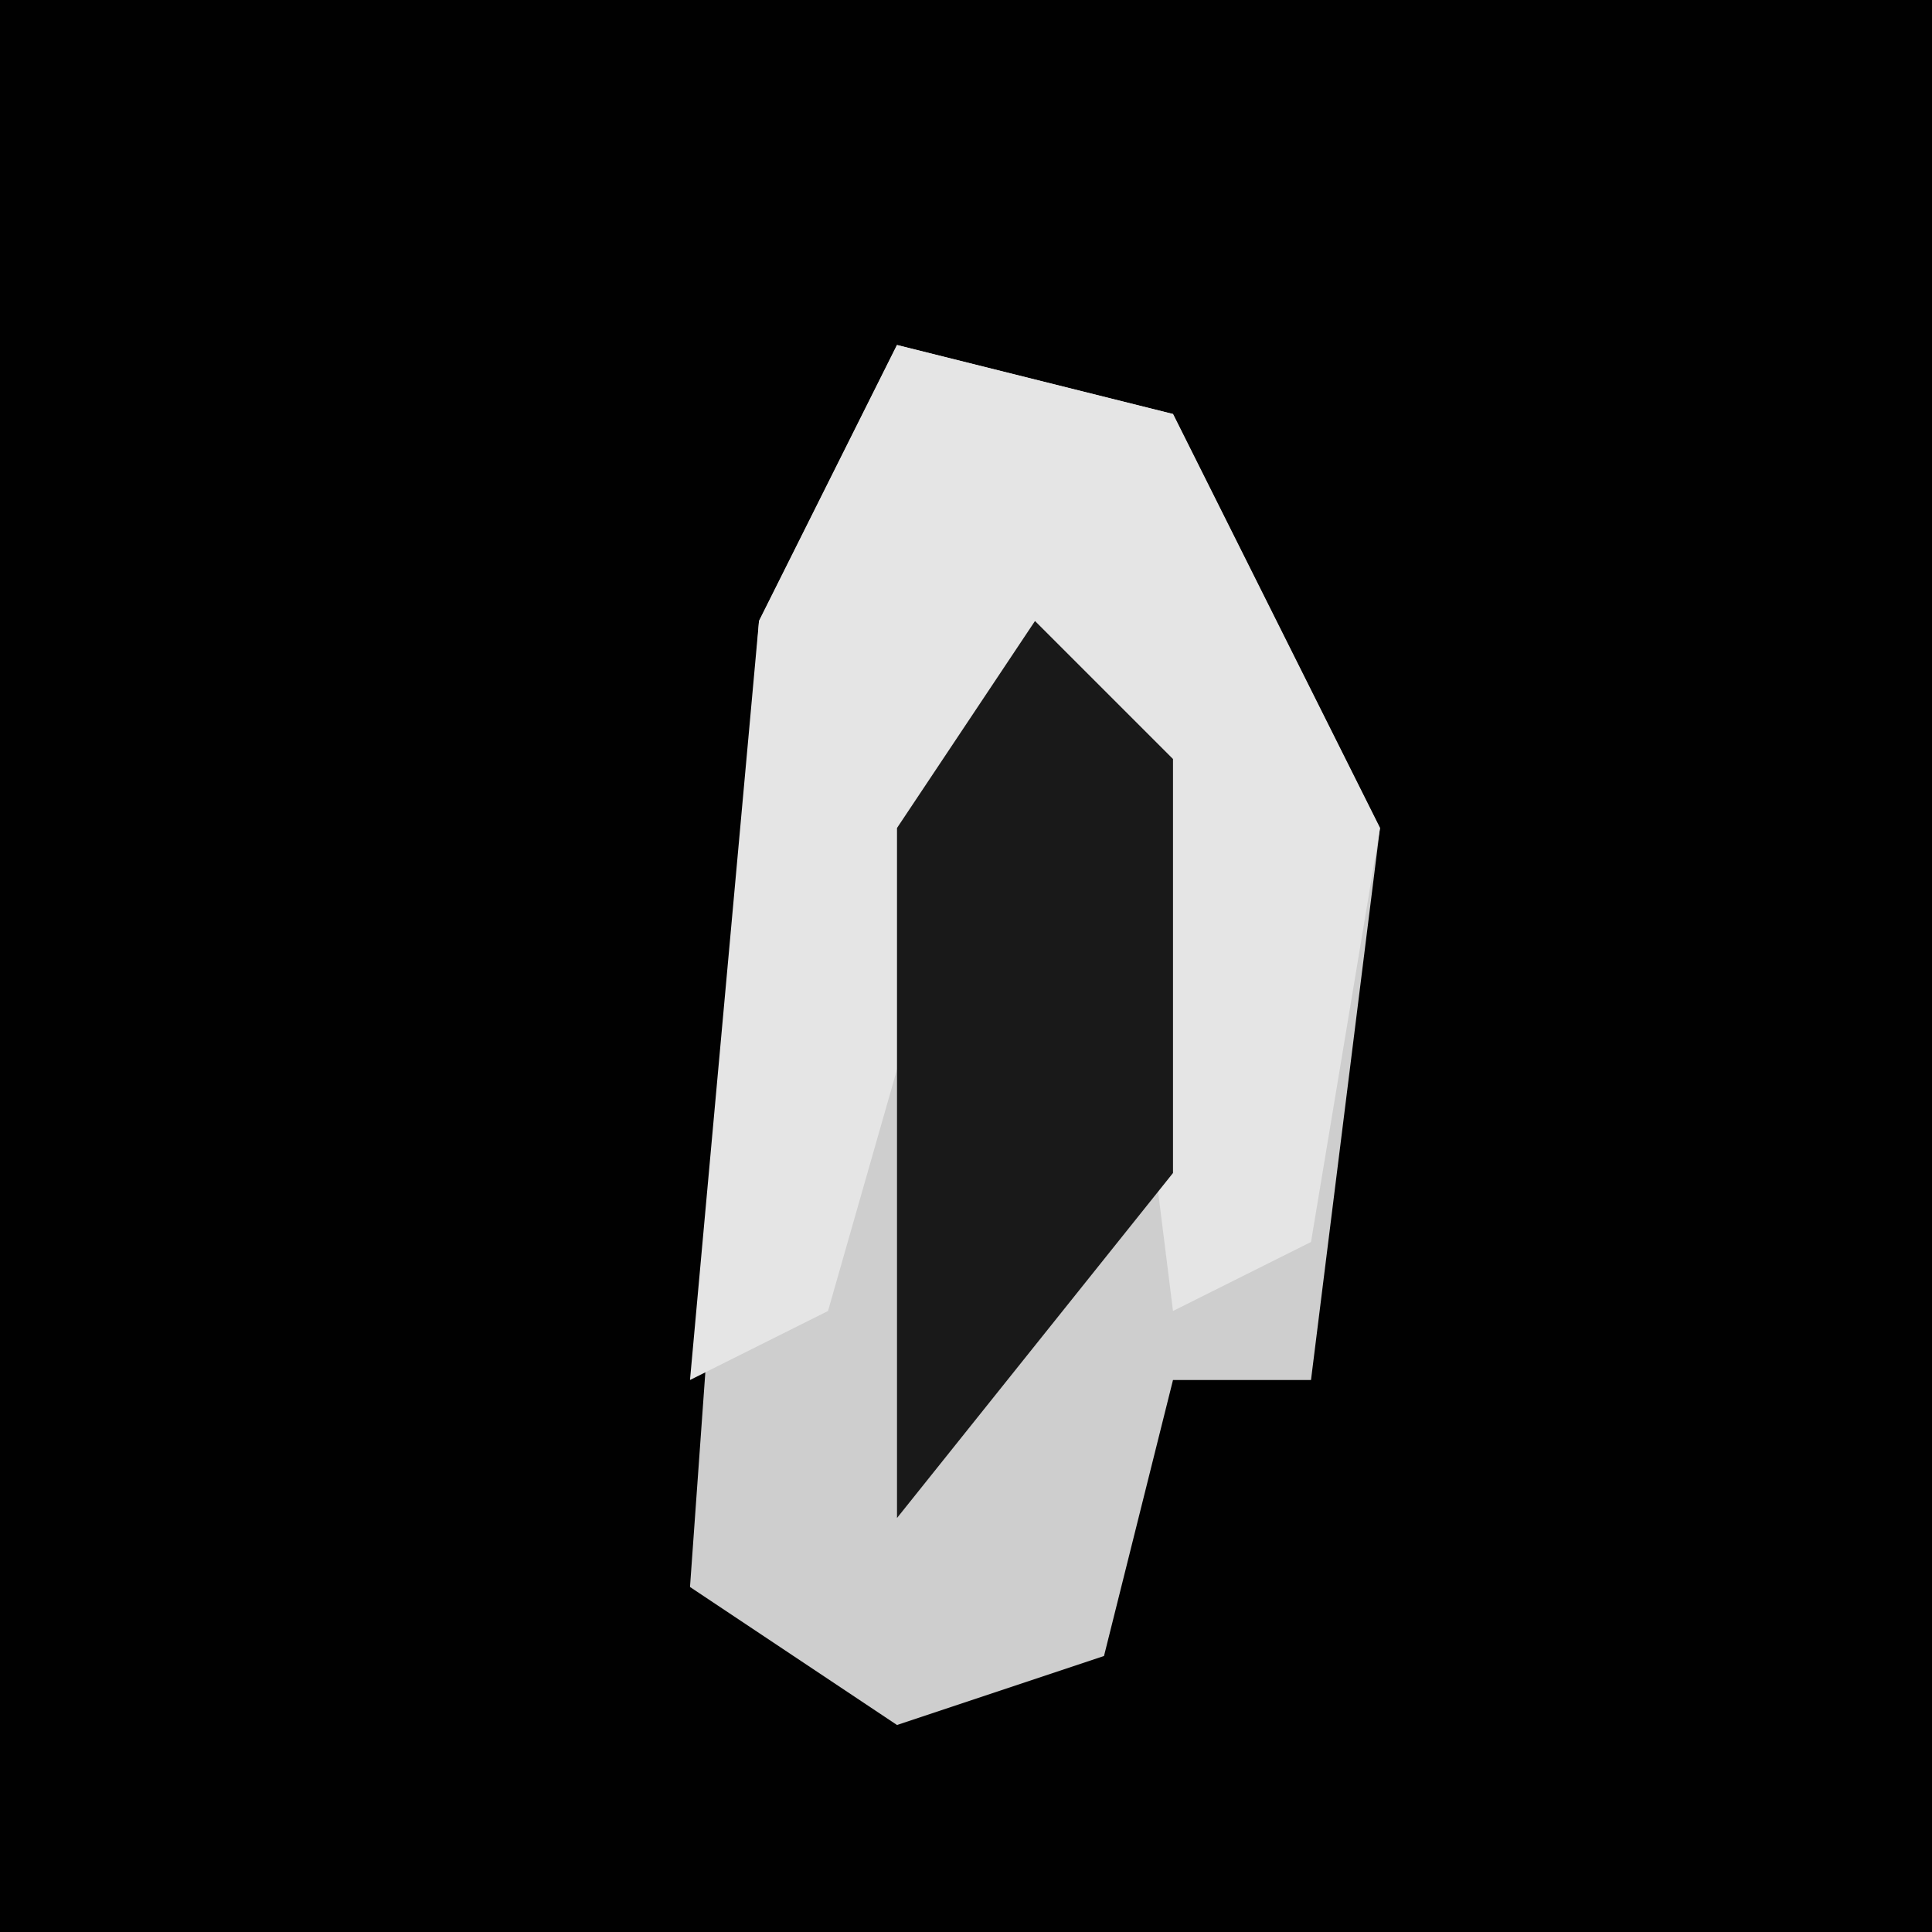 <?xml version="1.0" encoding="UTF-8"?>
<svg version="1.1" xmlns="http://www.w3.org/2000/svg" width="28" height="28">
<path d="M0,0 L28,0 L28,28 L0,28 Z " fill="#010101" transform="translate(0,0)"/>
<path d="M0,0 L4,1 L7,7 L6,15 L4,15 L3,19 L0,20 L-3,18 L-2,4 Z " fill="#CECECE" transform="translate(13,5)"/>
<path d="M0,0 L4,1 L7,7 L6,13 L4,14 L3,6 L1,7 L-1,14 L-3,15 L-2,4 Z " fill="#E5E5E5" transform="translate(13,5)"/>
<path d="M0,0 L2,2 L2,8 L-2,13 L-2,3 Z " fill="#191919" transform="translate(15,9)"/>
</svg>
